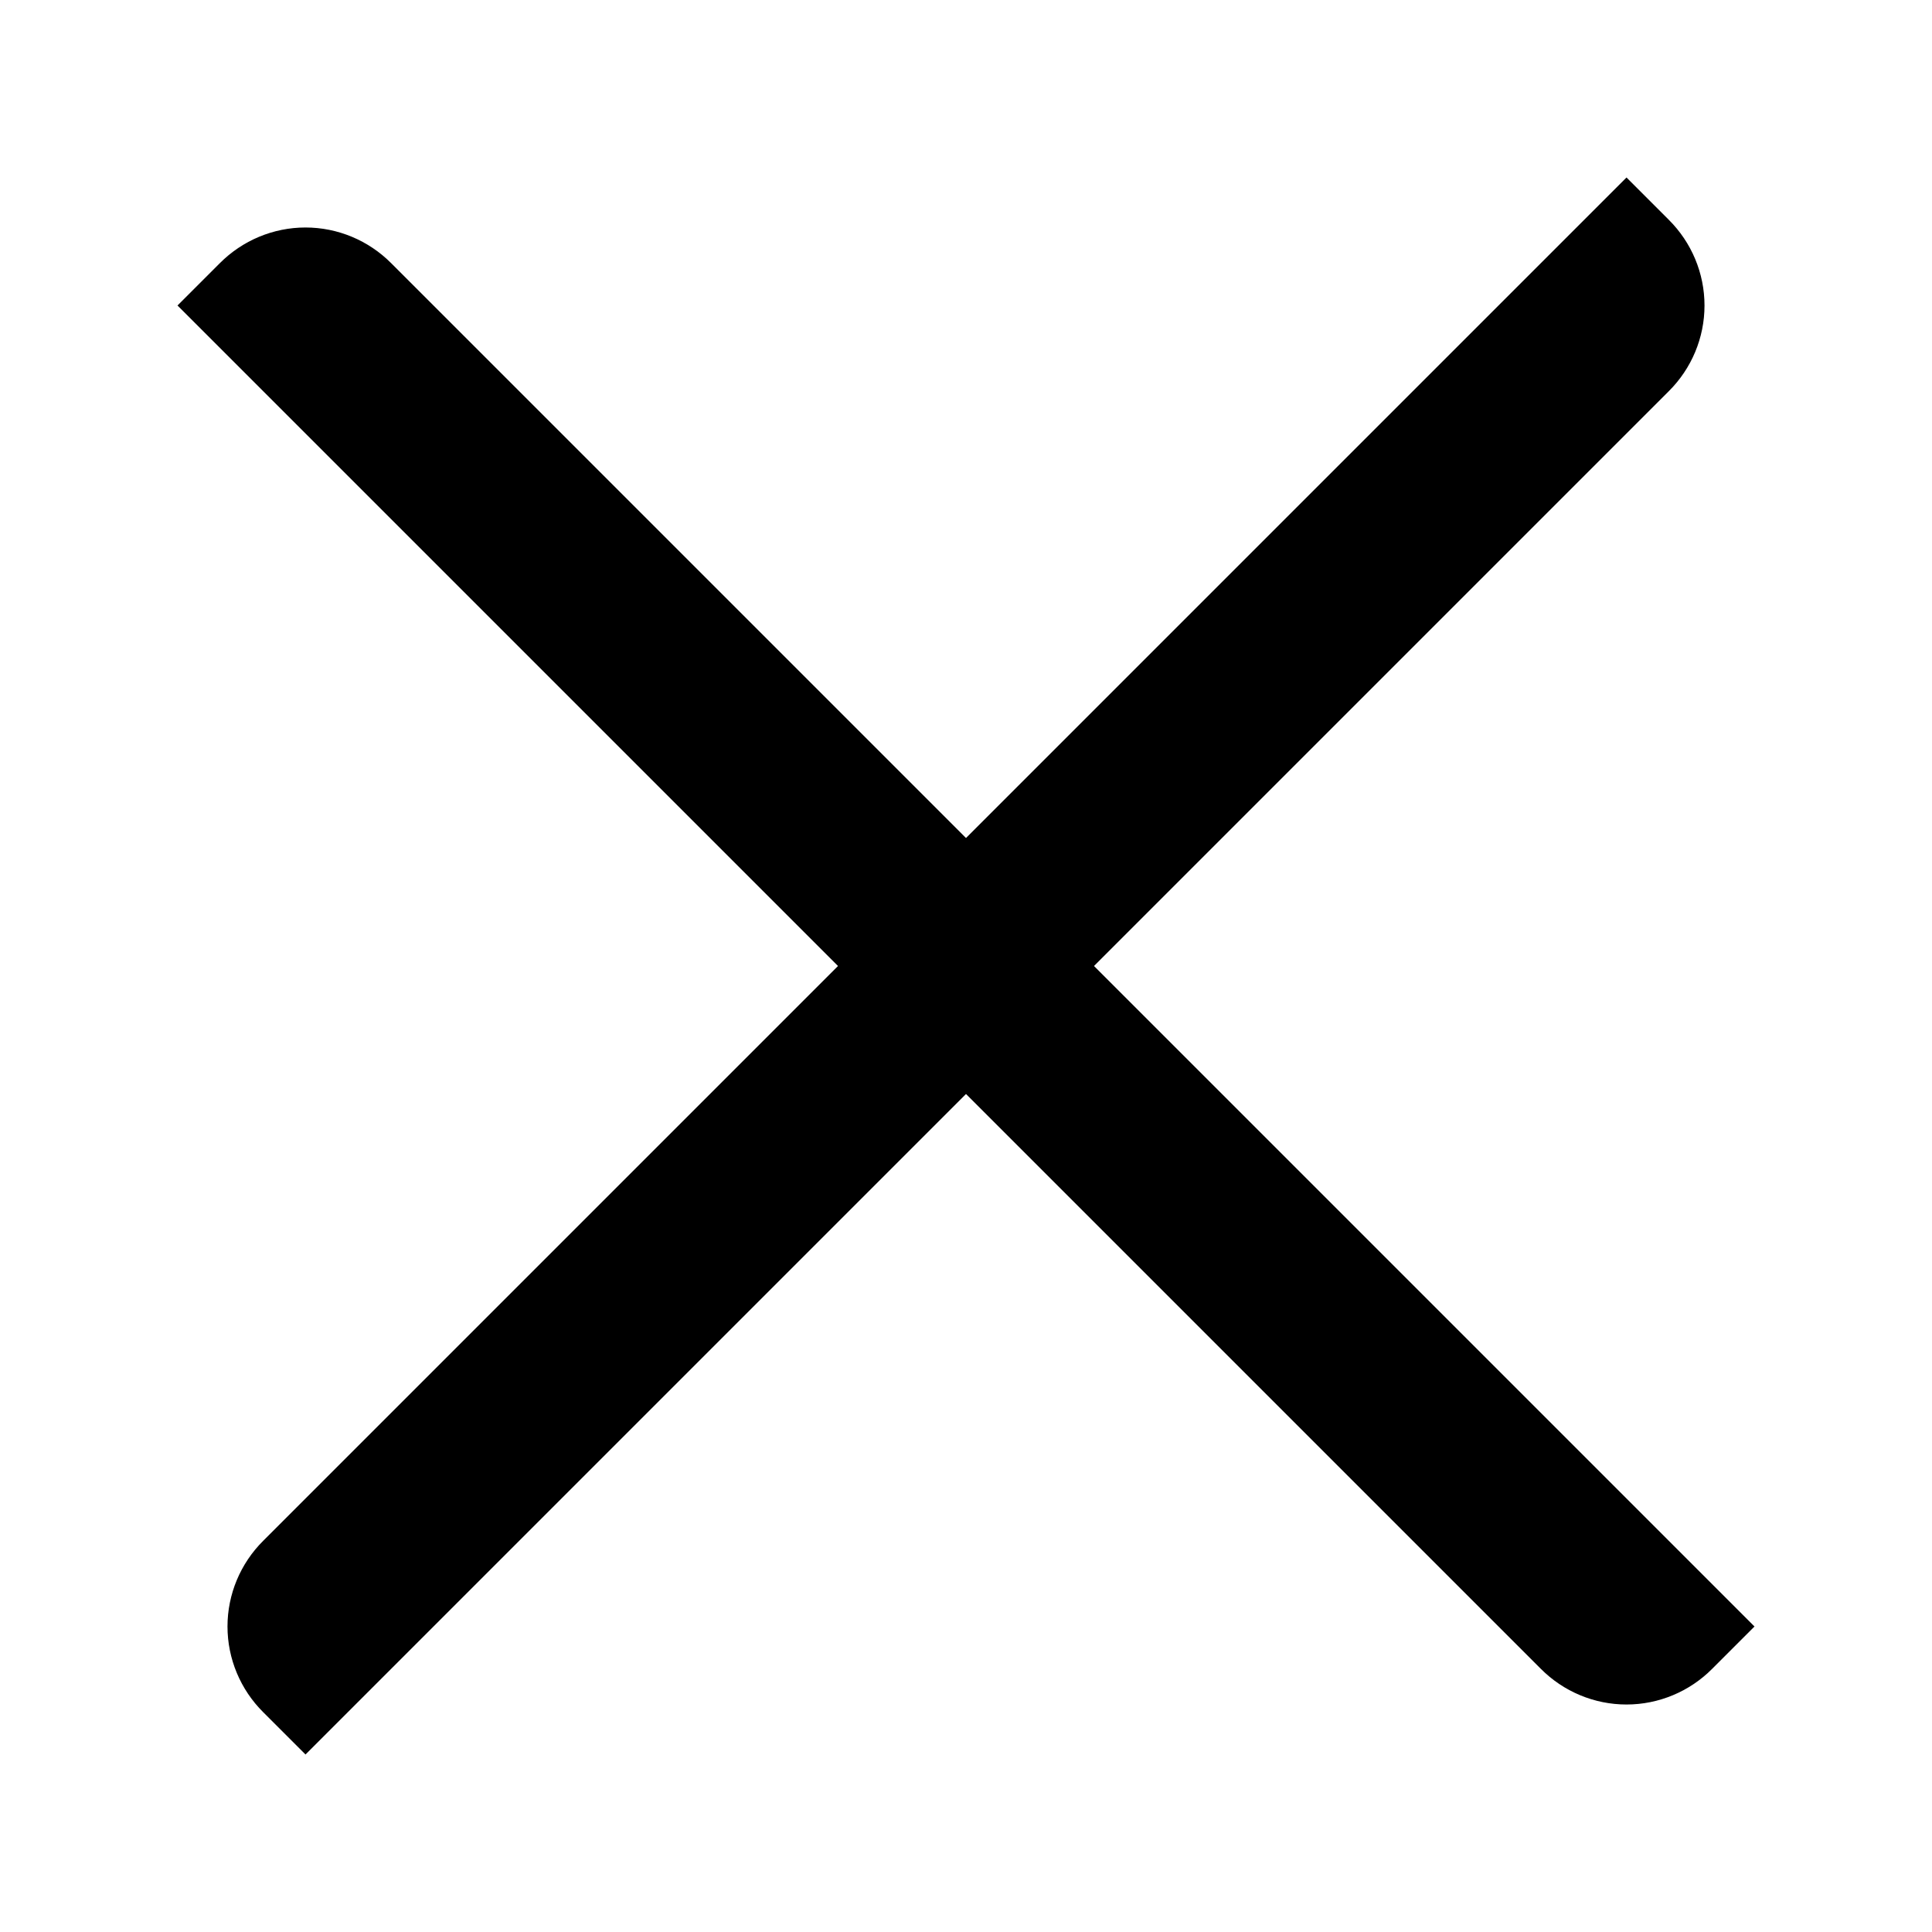 <svg xmlns:xlink="http://www.w3.org/1999/xlink" height="16" width="16" version="1.1" viewBox="0 0 16 16" xmlns="http://www.w3.org/2000/svg" class="search_closeIcon__2IKj1" focusable="false" role="img" aria-labelledby="icon_4db35a1a-6b1d-4092-912c-df278d26b524" aria-hidden="false"><title id="icon_4db35a1a-6b1d-4092-912c-df278d26b524">Close</title><g fill="none" fill-rule="evenodd" stroke="none" stroke-width="1"><path d="M13.82,1.82 L13.47,1.47 L8,6.94 L3.24,2.18 C3.052,1.991 2.797,1.884 2.53,1.884 C2.263,1.884 2.008,1.991 1.82,2.18 L1.47,2.53 L6.94,8 L2.18,12.76 C1.991,12.948 1.884,13.203 1.884,13.47 C1.884,13.737 1.991,13.992 2.18,14.18 L2.53,14.53 L8,9.06 L12.76,13.82 C12.948,14.009 13.203,14.116 13.47,14.116 C13.737,14.116 13.992,14.009 14.18,13.82 L14.53,13.47 L9.06,8 L13.82,3.24 C14.009,3.052 14.116,2.797 14.116,2.53 C14.116,2.263 14.009,2.008 13.82,1.82 Z" fill="currentColor"></path></g></svg>